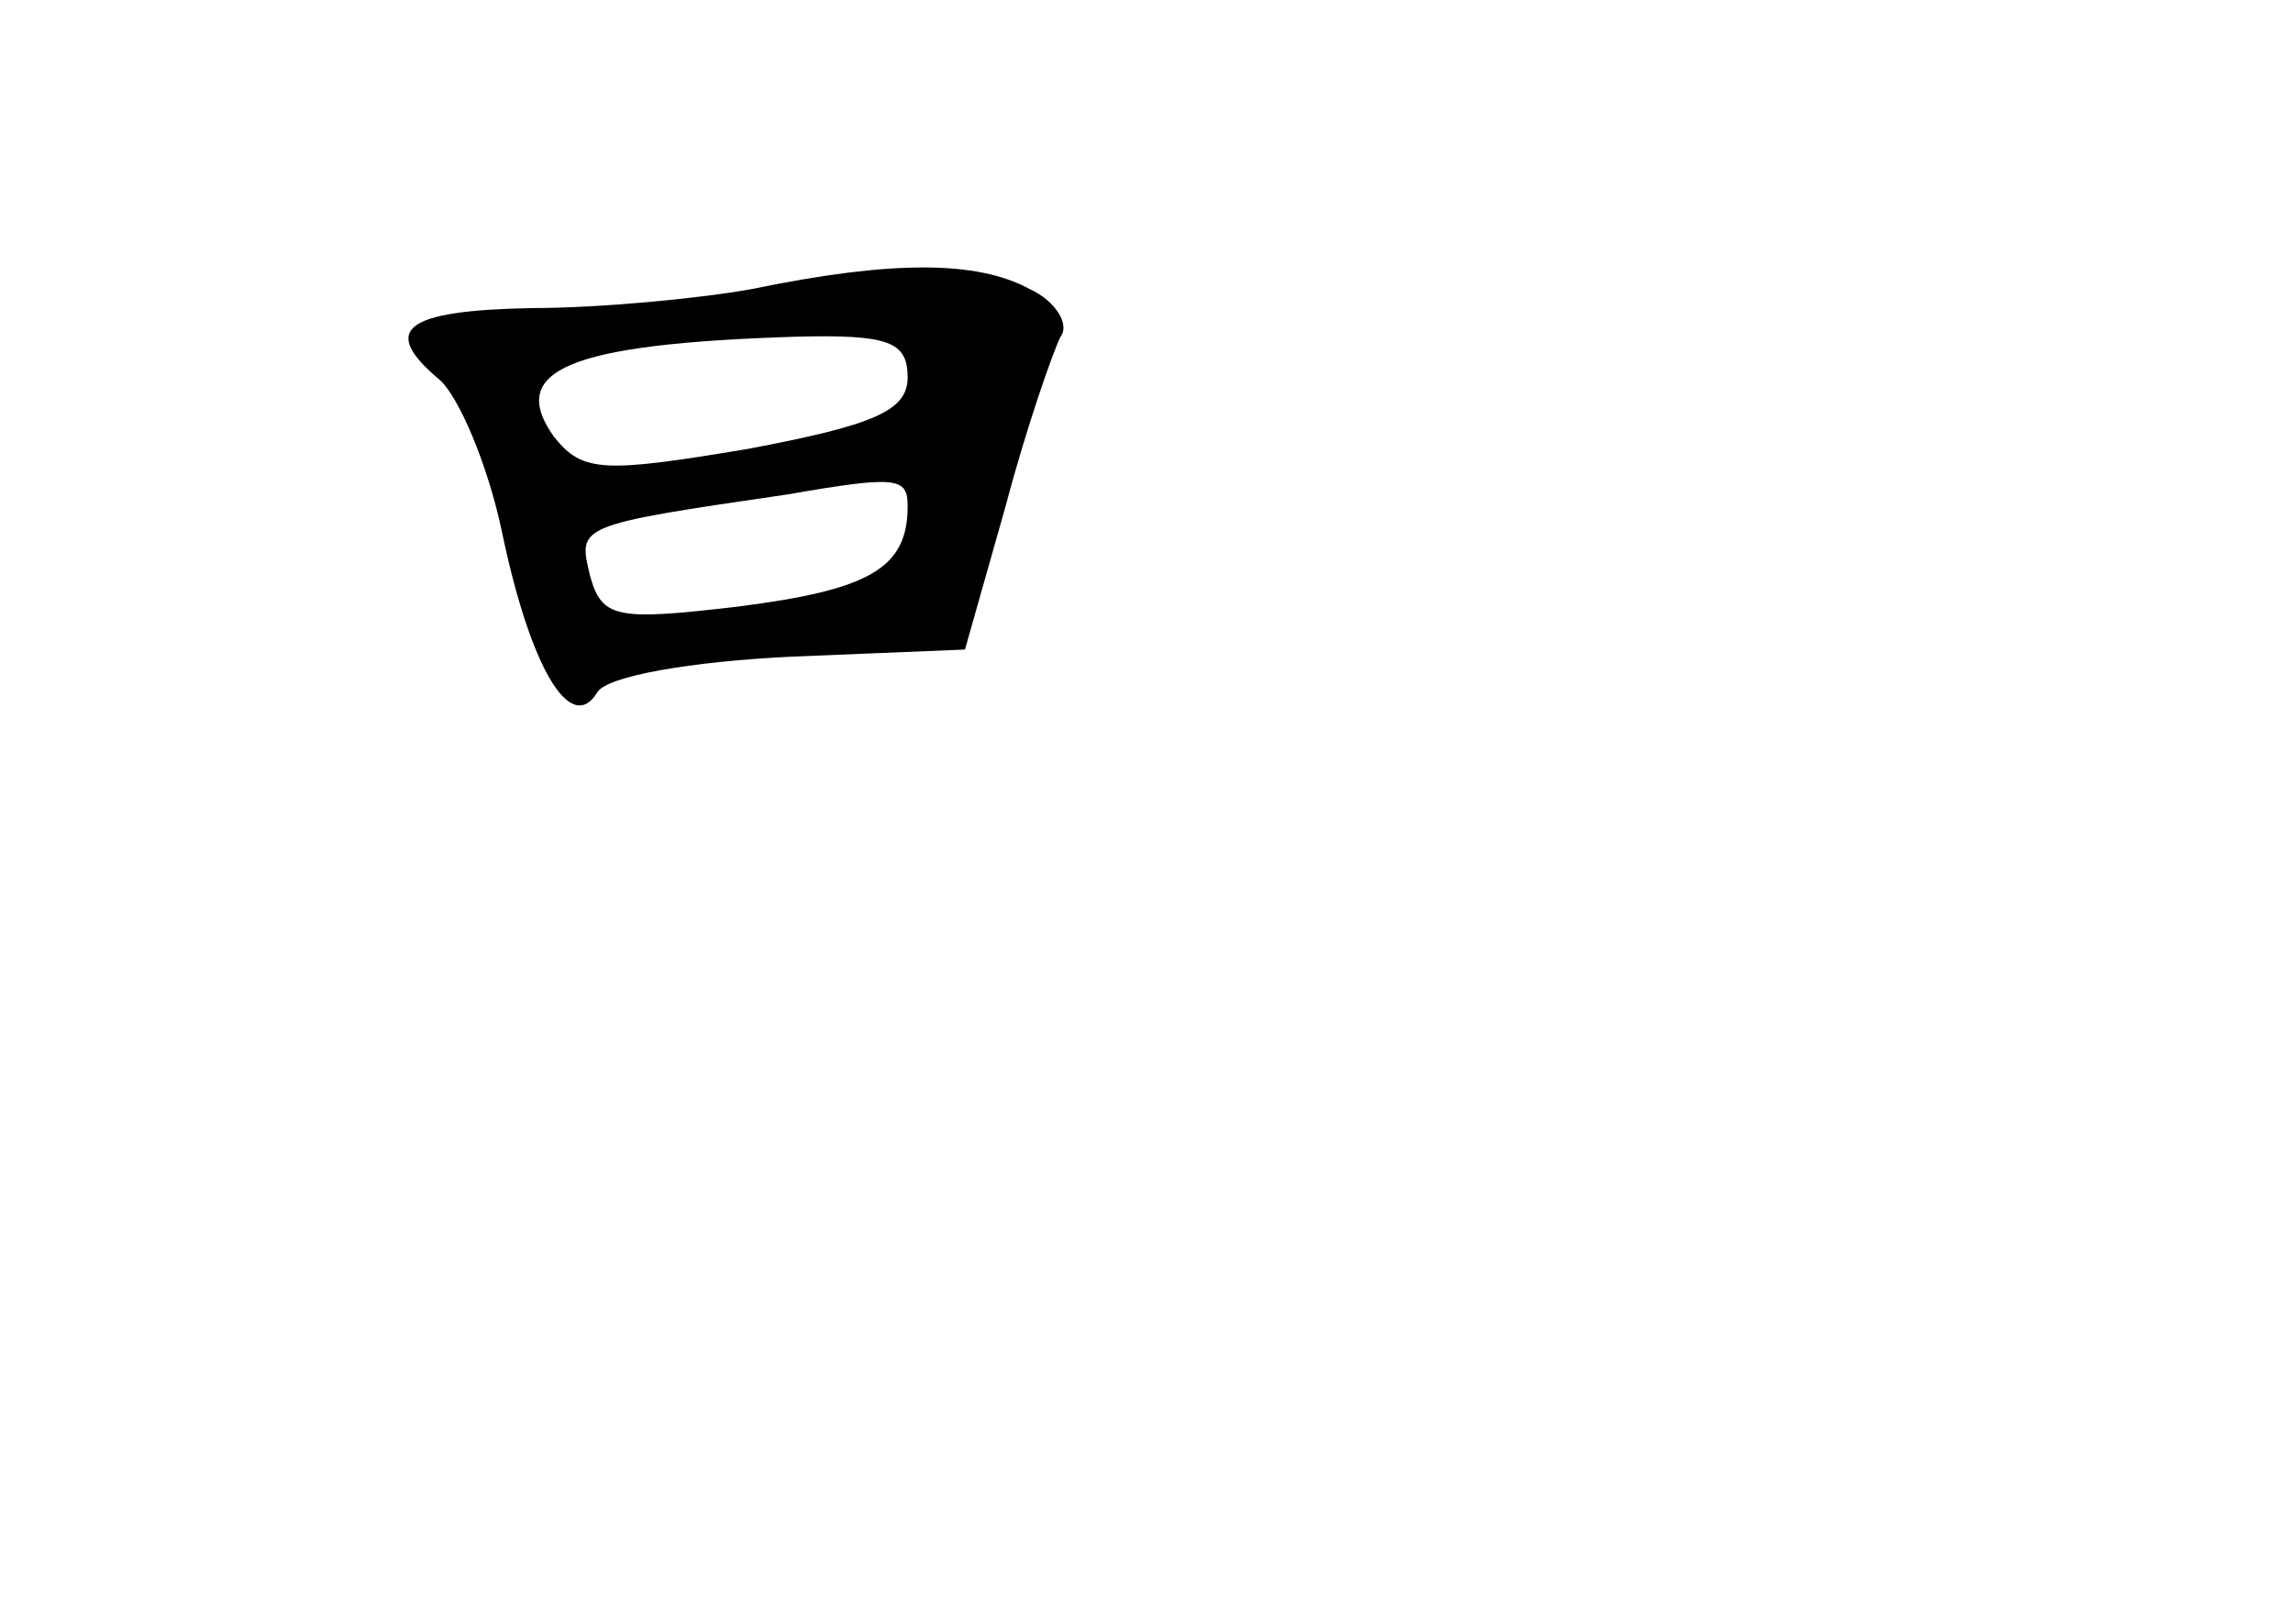 <?xml version="1.0" standalone="no"?>
<!DOCTYPE svg PUBLIC "-//W3C//DTD SVG 20010904//EN"
 "http://www.w3.org/TR/2001/REC-SVG-20010904/DTD/svg10.dtd">
<svg version="1.0" xmlns="http://www.w3.org/2000/svg"
 width="96pt" height="68pt" viewBox="0 0 96 68"
 preserveAspectRatio="xMidYMid meet">
<g transform="translate(0,68) scale(0.1,-0.1)"
fill="#000000" stroke="none">
<path d="M315 559 c-22 -4 -64 -8 -92 -8 -54 -1 -64 -9 -39 -30 8 -7 20 -35
26 -63 12 -58 29 -86 40 -68 4 7 40 13 81 15 l73 3 17 60 c9 34 20 65 23 71 4
5 -2 15 -13 20 -22 12 -58 12 -116 0z m65 -37 c0 -14 -14 -20 -67 -30 -60 -10
-69 -10 -81 5 -20 28 6 39 101 42 39 1 47 -2 47 -17z m0 -54 c0 -26 -16 -35
-71 -42 -51 -6 -57 -5 -62 13 -5 21 -6 21 83 34 46 8 50 7 50 -5z"/>
</g>
</svg>
